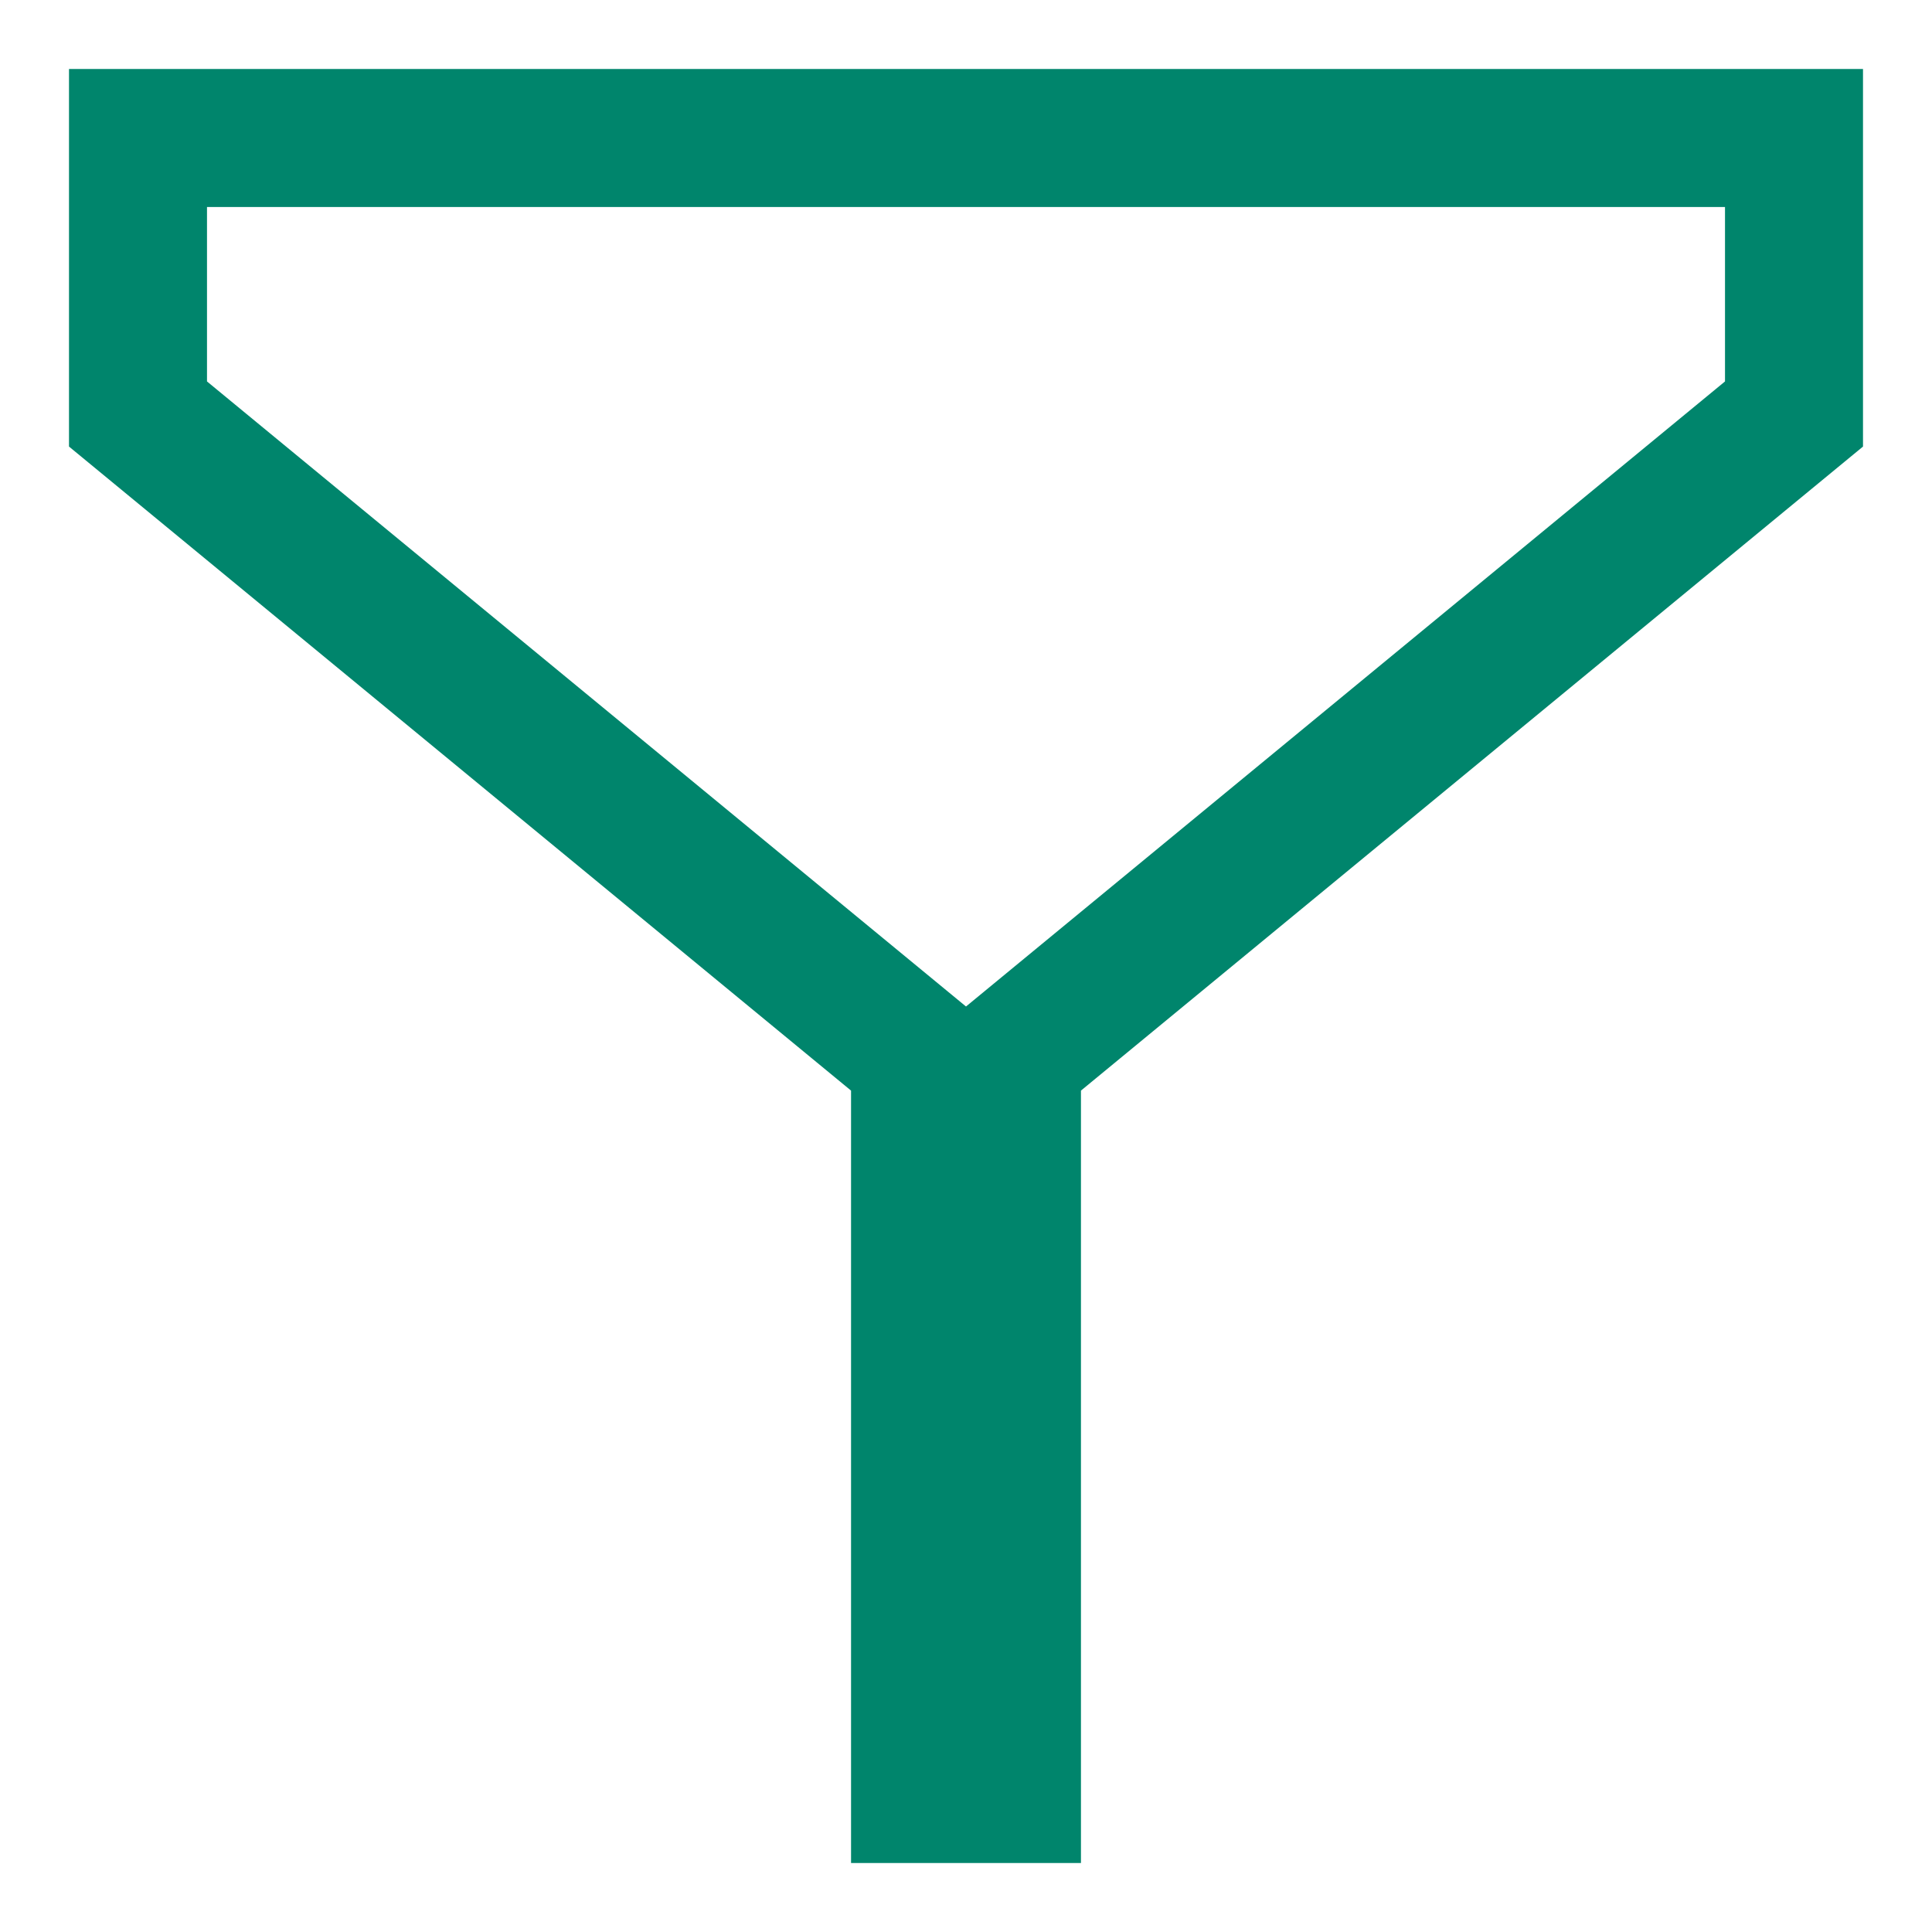 <?xml version="1.0" encoding="UTF-8"?>
<svg width="14px" height="14px" viewBox="0 0 14 14" version="1.1" xmlns="http://www.w3.org/2000/svg" xmlns:xlink="http://www.w3.org/1999/xlink">
    <title>Path Copy 2@2x</title>
    <g id="App_V4" stroke="none" stroke-width="1" fill="none" fill-rule="evenodd">
        <g id="10" transform="translate(-237, -77)" stroke="#00856C">
            <polygon id="Path-Copy-2" points="238 80 243.667 84.667 243.667 90 244.333 90 244.333 84.667 250 80 250 78 238 78"></polygon>
        </g>
    </g>
</svg>